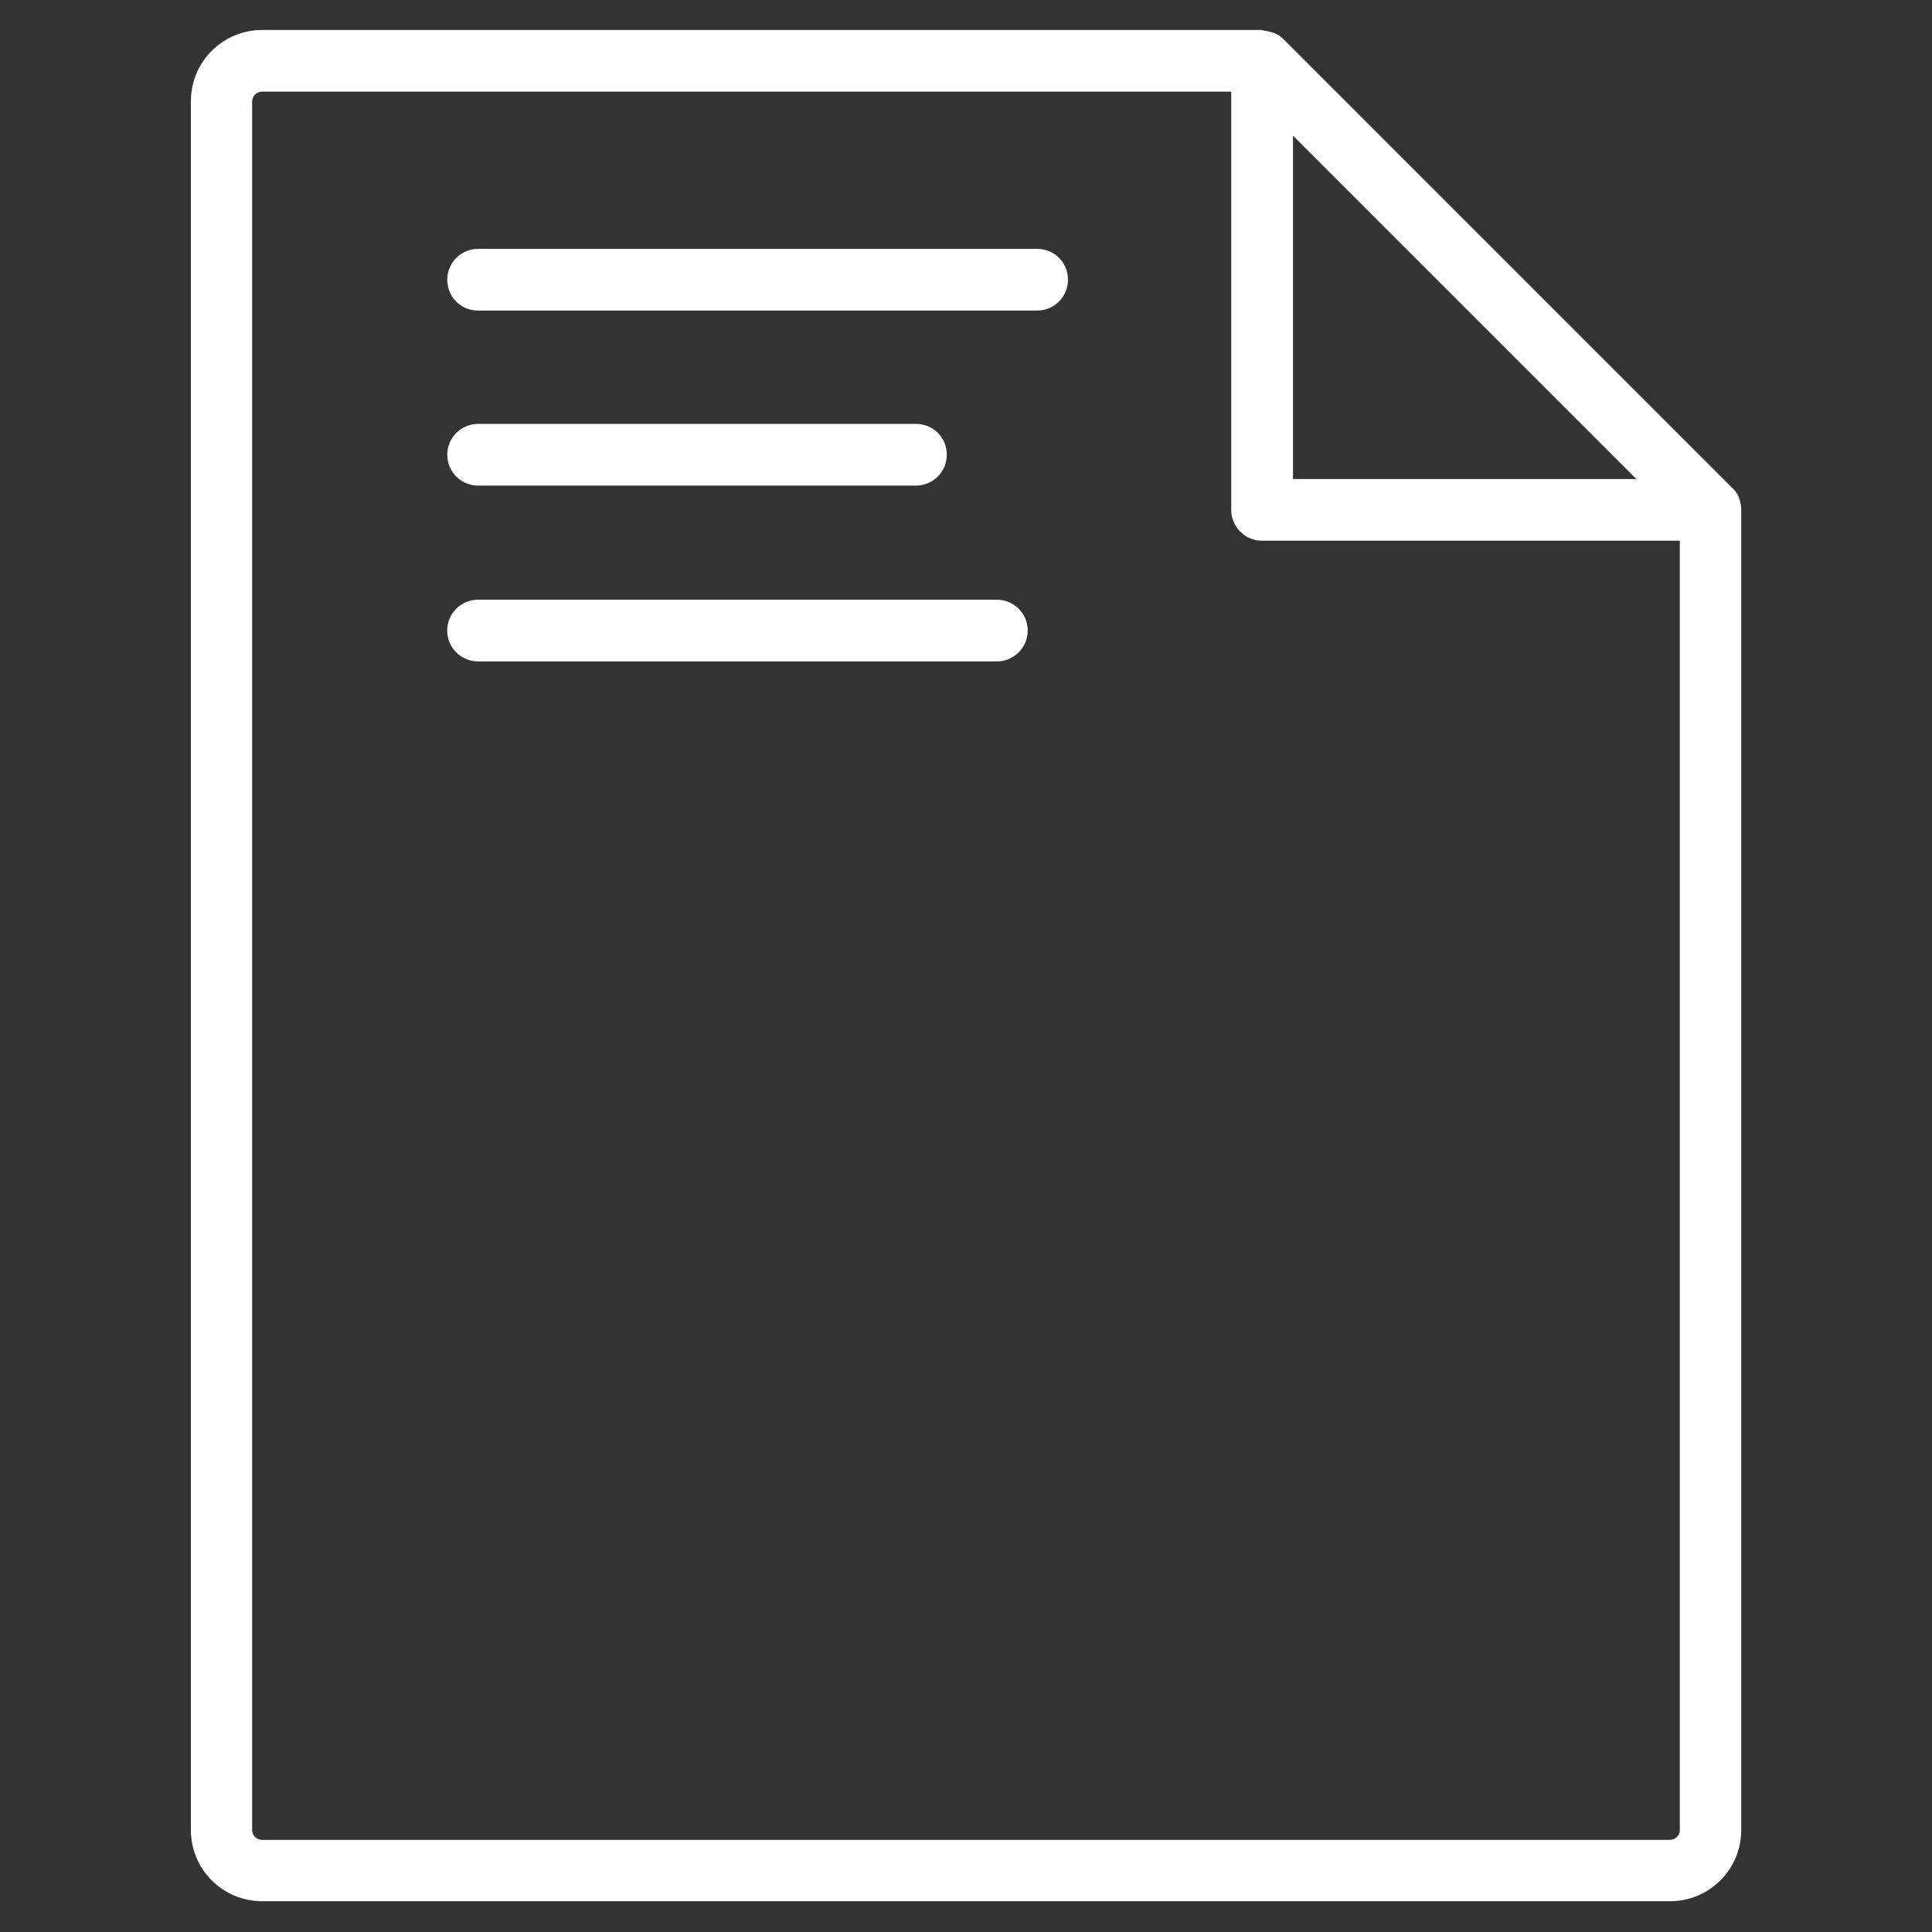 <!-- Generated by IcoMoon.io -->
<svg version="1.1" xmlns="http://www.w3.org/2000/svg" width="32" height="32" viewBox="0 0 32 32">
<rect x="0" y="0" width="32" height="32" fill="#333333" stroke="none"/>
<title>file</title>
<path fill="#fff" d="M28.839 8.415c0-0.046-0.015-0.093-0.023-0.132-0.008-0.015-0.008-0.031-0.015-0.046-0.023-0.054-0.054-0.101-0.093-0.139 0 0 0-0.008-0.008-0.008l-7.438-7.438c-0.047-0.046-0.093-0.077-0.147-0.101-0.015-0.008-0.031-0.008-0.047-0.015-0.047-0.015-0.093-0.023-0.139-0.031-0.008 0-0.023-0.008-0.031-0.008h-16.558c-0.651 0-1.178 0.527-1.178 1.178v28.637c0 0.651 0.527 1.178 1.178 1.178h23.322c0.651 0 1.178-0.527 1.178-1.178v-21.865c0-0.015 0-0.023 0-0.031zM21.416 2.247l5.687 5.687h-5.687v-5.687zM27.661 30.474h-23.322c-0.085 0-0.163-0.070-0.163-0.163v-28.63c0-0.085 0.070-0.163 0.163-0.163h16.054v6.927c0 0.279 0.225 0.511 0.511 0.511h6.919v21.362c0 0.085-0.077 0.155-0.163 0.155z"></path>
<path fill="#fff" d="M17.178 4.122h-9.259c-0.279 0-0.511 0.225-0.511 0.511s0.225 0.511 0.511 0.511h9.259c0.279 0 0.511-0.225 0.511-0.511s-0.225-0.511-0.511-0.511z"></path>
<path fill="#fff" d="M7.919 8.043h7.252c0.279 0 0.511-0.225 0.511-0.511s-0.225-0.511-0.511-0.511h-7.252c-0.279 0-0.511 0.225-0.511 0.511s0.232 0.511 0.511 0.511z"></path>
<path fill="#fff" d="M16.511 9.933h-8.593c-0.279 0-0.511 0.225-0.511 0.511 0 0.279 0.225 0.511 0.511 0.511h8.593c0.279 0 0.511-0.225 0.511-0.511s-0.232-0.511-0.511-0.511z"></path>
</svg>
